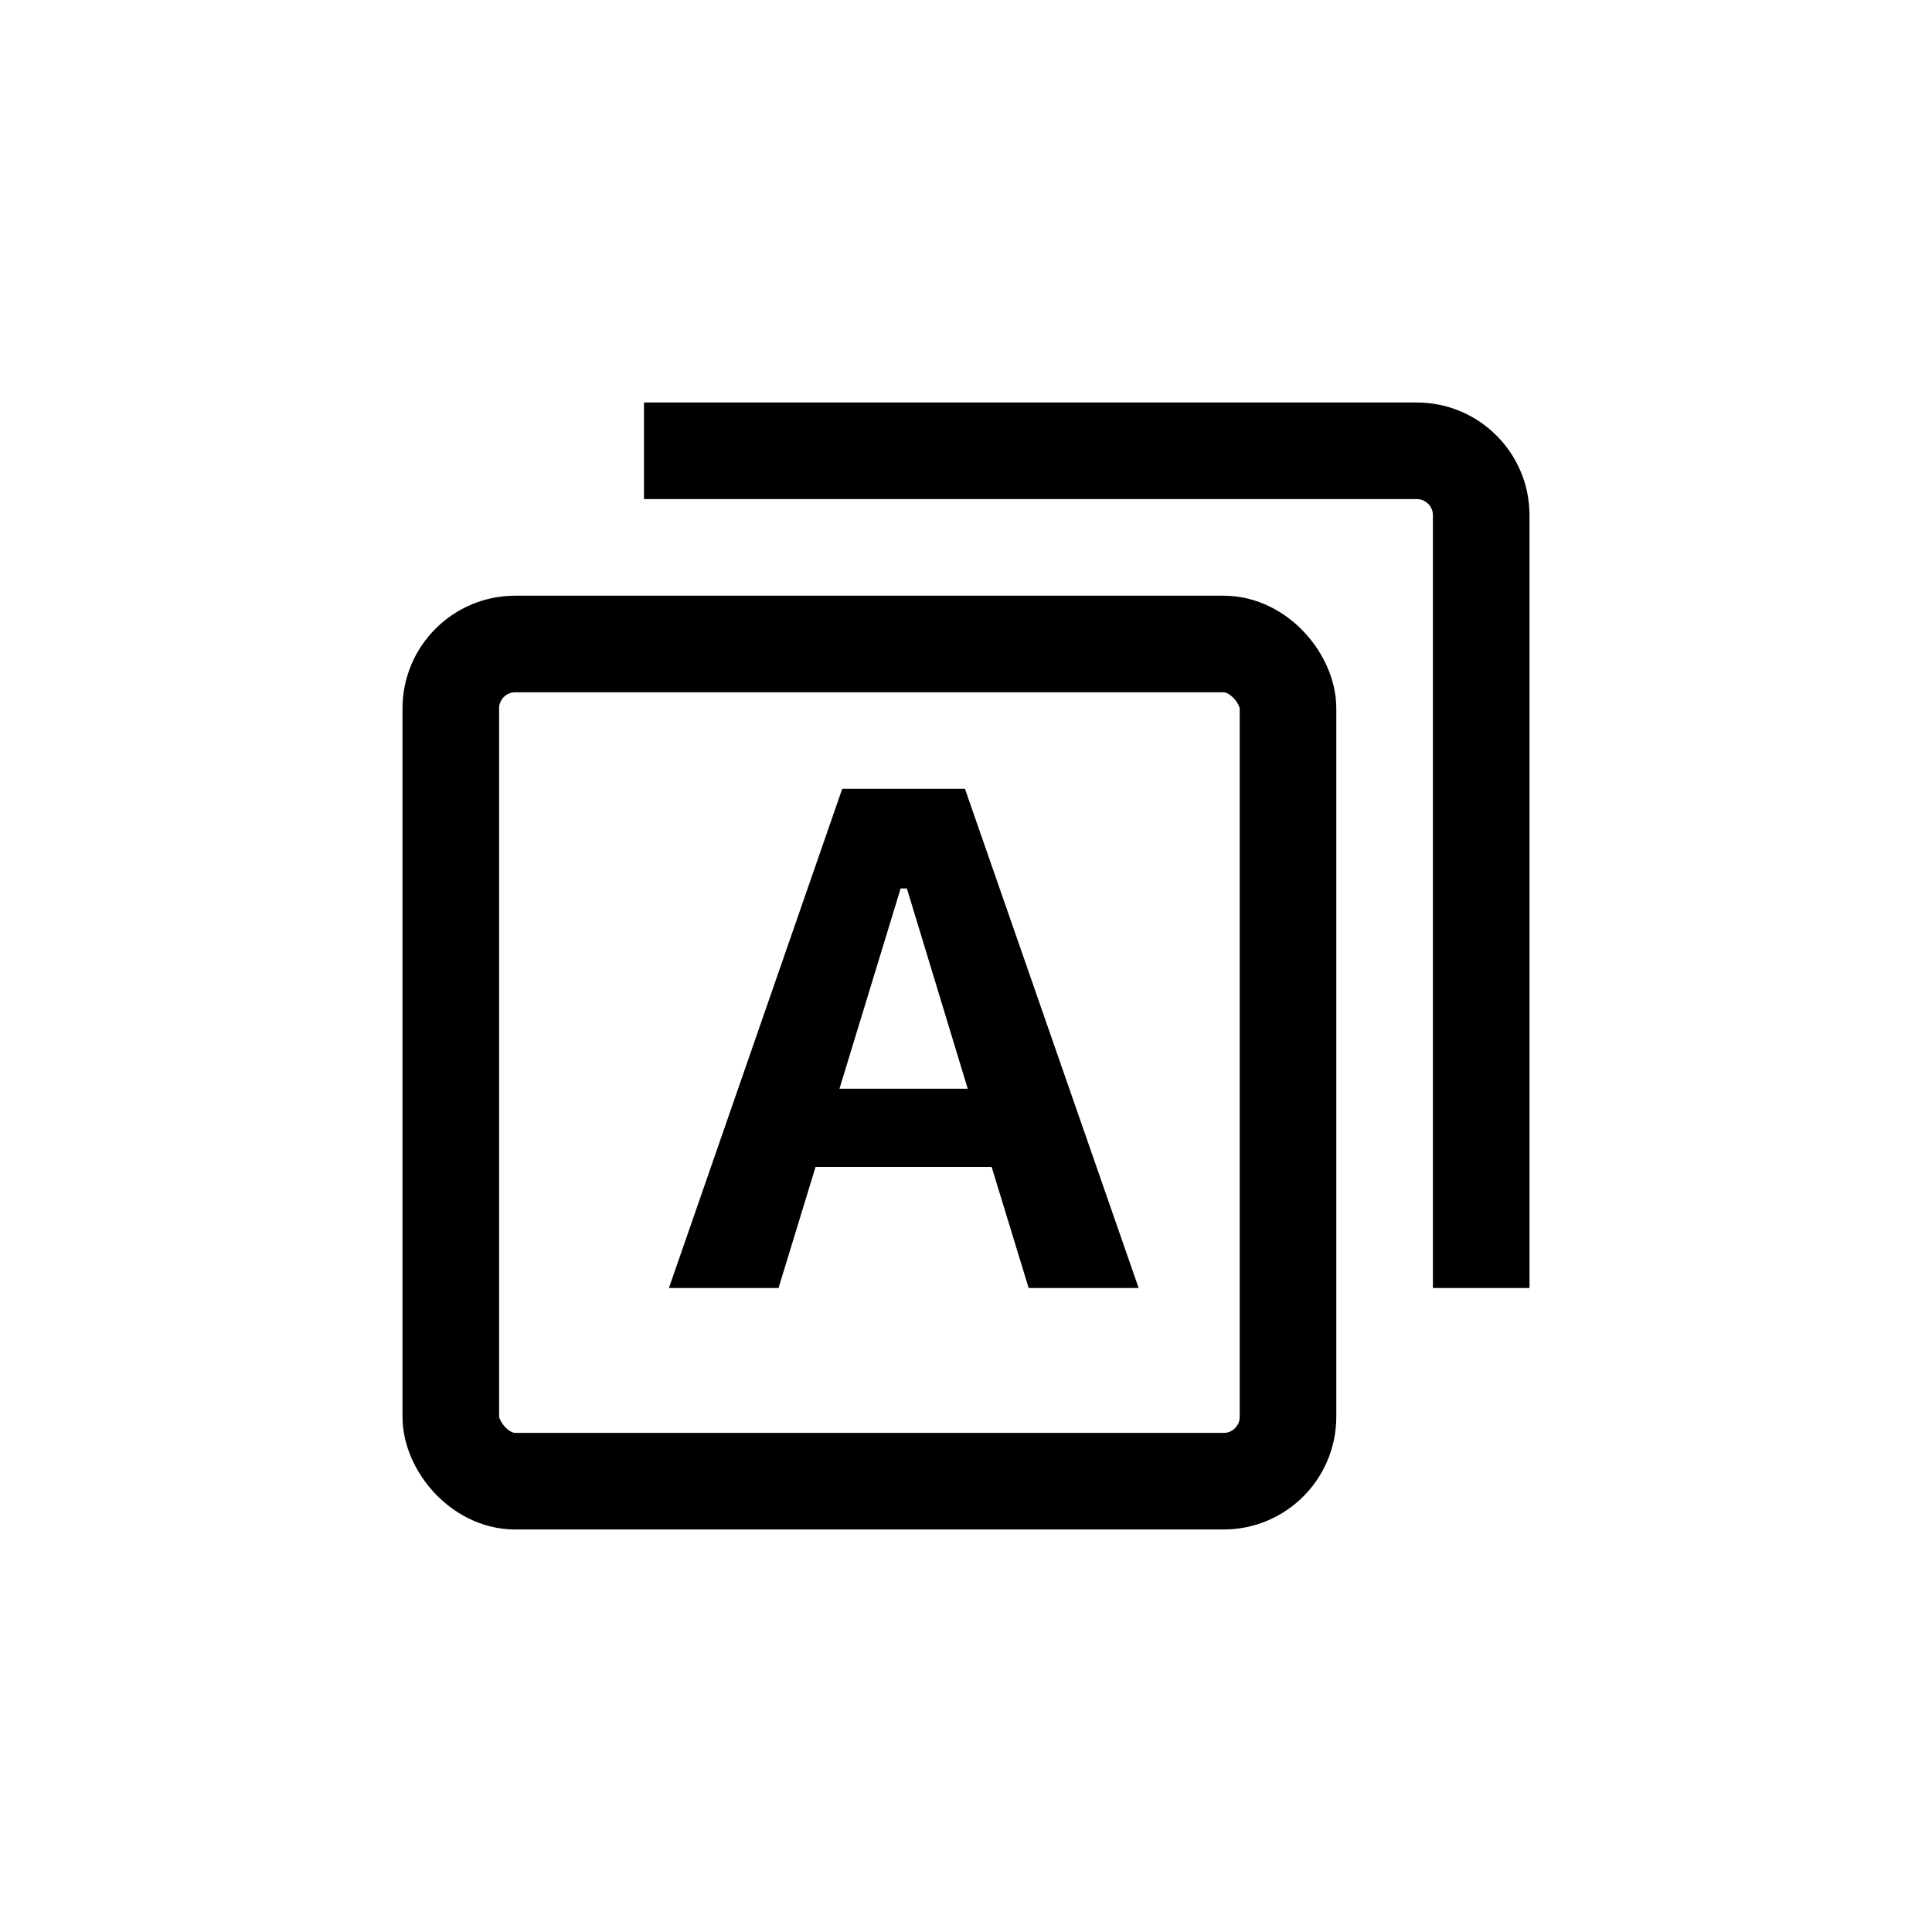 <svg width="30" height="30" viewBox="0 0 30 30" fill="none" xmlns="http://www.w3.org/2000/svg">
<rect x="7" y="10" width="13" height="13" rx="1" stroke="black" stroke-width="1.5"/>
<path d="M10 7H22C22.552 7 23 7.448 23 8V20" stroke="black" stroke-width="1.5"/>
<path d="M10.387 20H12.089L12.664 18.12H15.398L15.973 20H17.681L14.984 12.249H13.078L10.387 20ZM13.985 13.796H14.082L15.027 16.906H13.035L13.985 13.796Z" fill="black"/>
</svg>
